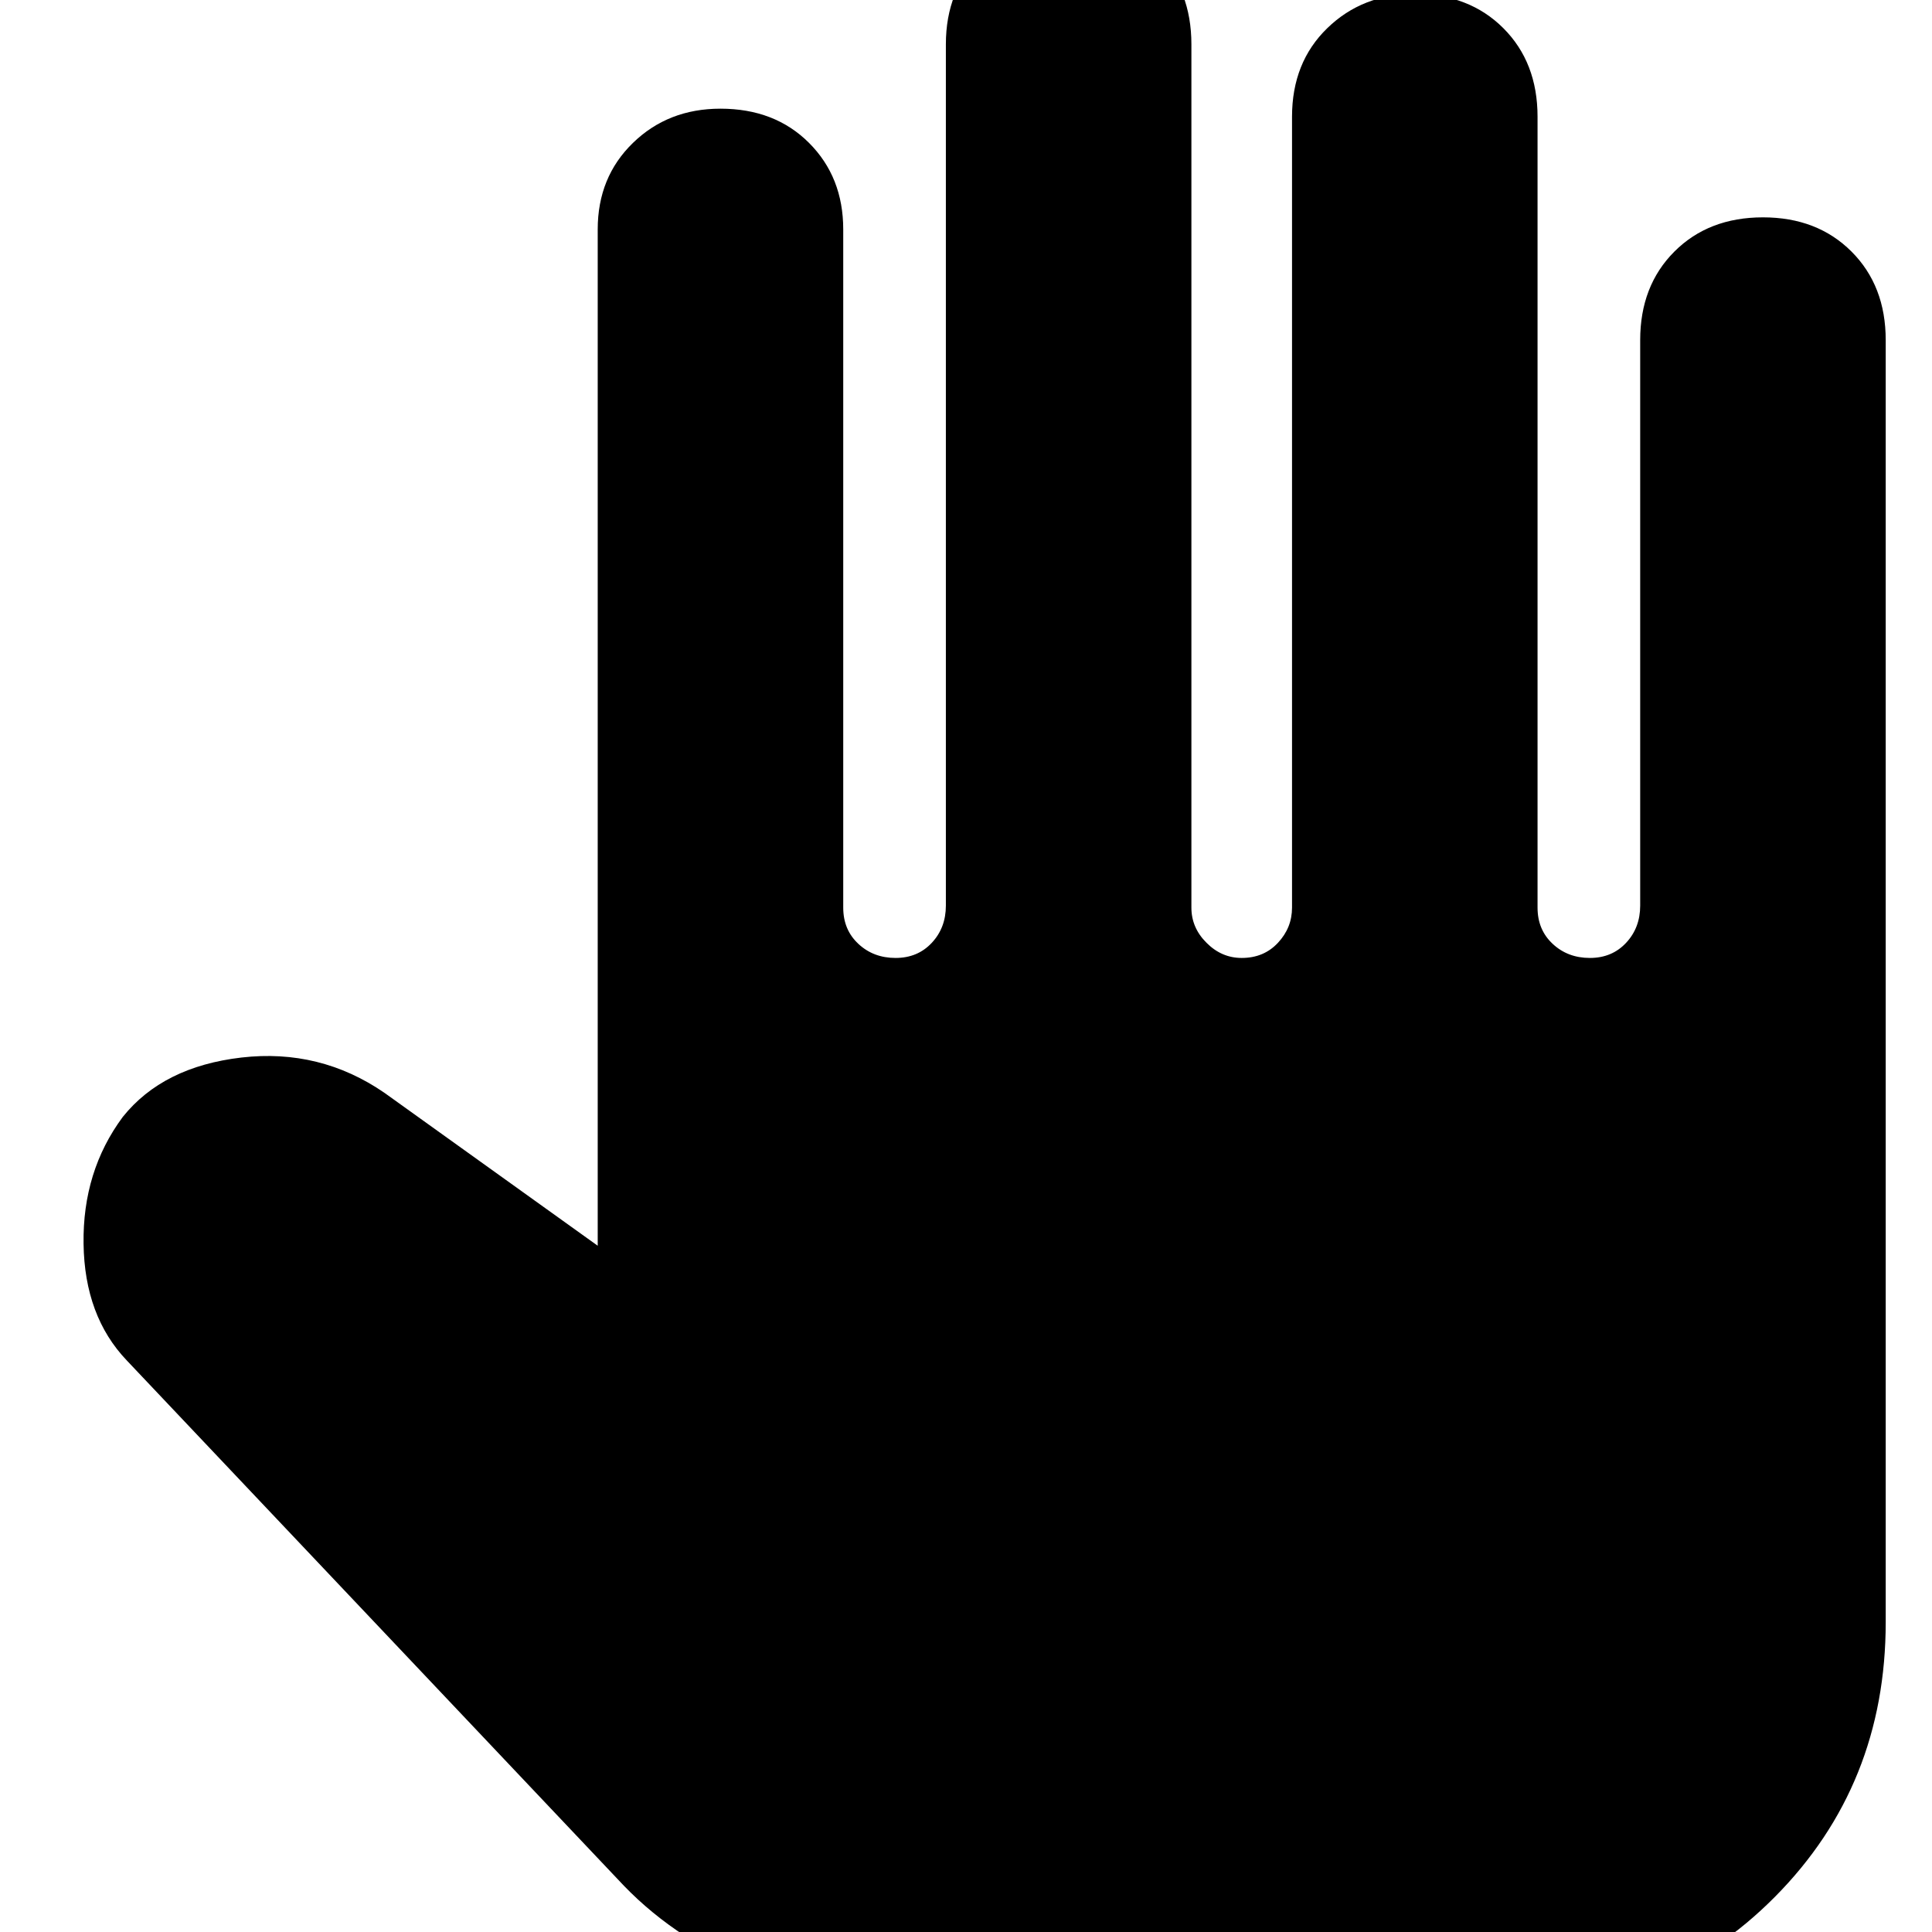 <svg xmlns="http://www.w3.org/2000/svg" height="24" width="24"><path d="M11.6 24.95Q10.5 24.95 9.463 24.538Q8.425 24.125 7.75 23.425L1.575 16.9Q1.05 16.35 1.038 15.45Q1.025 14.55 1.525 13.875Q2.025 13.25 3 13.137Q3.975 13.025 4.775 13.575L7.425 15.475V2.85Q7.425 2.2 7.863 1.775Q8.3 1.35 8.95 1.35Q9.625 1.35 10.05 1.775Q10.475 2.2 10.475 2.85V11.275Q10.475 11.55 10.663 11.725Q10.85 11.9 11.125 11.9Q11.4 11.9 11.575 11.712Q11.75 11.525 11.75 11.25V0.55Q11.75 -0.125 12.188 -0.55Q12.625 -0.975 13.275 -0.975Q13.95 -0.975 14.375 -0.55Q14.8 -0.125 14.8 0.55V11.275Q14.8 11.525 14.988 11.712Q15.175 11.9 15.425 11.9Q15.7 11.9 15.875 11.712Q16.05 11.525 16.05 11.275V1.45Q16.05 0.775 16.488 0.35Q16.925 -0.075 17.575 -0.075Q18.25 -0.075 18.675 0.35Q19.1 0.775 19.1 1.45V11.275Q19.1 11.55 19.288 11.725Q19.475 11.9 19.75 11.9Q20.025 11.9 20.2 11.712Q20.375 11.525 20.375 11.25V4.225Q20.375 3.55 20.8 3.125Q21.225 2.7 21.9 2.7Q22.575 2.7 23 3.125Q23.425 3.55 23.425 4.225V20.15Q23.425 22.175 22.05 23.562Q20.675 24.95 18.65 24.95Z"/></svg>